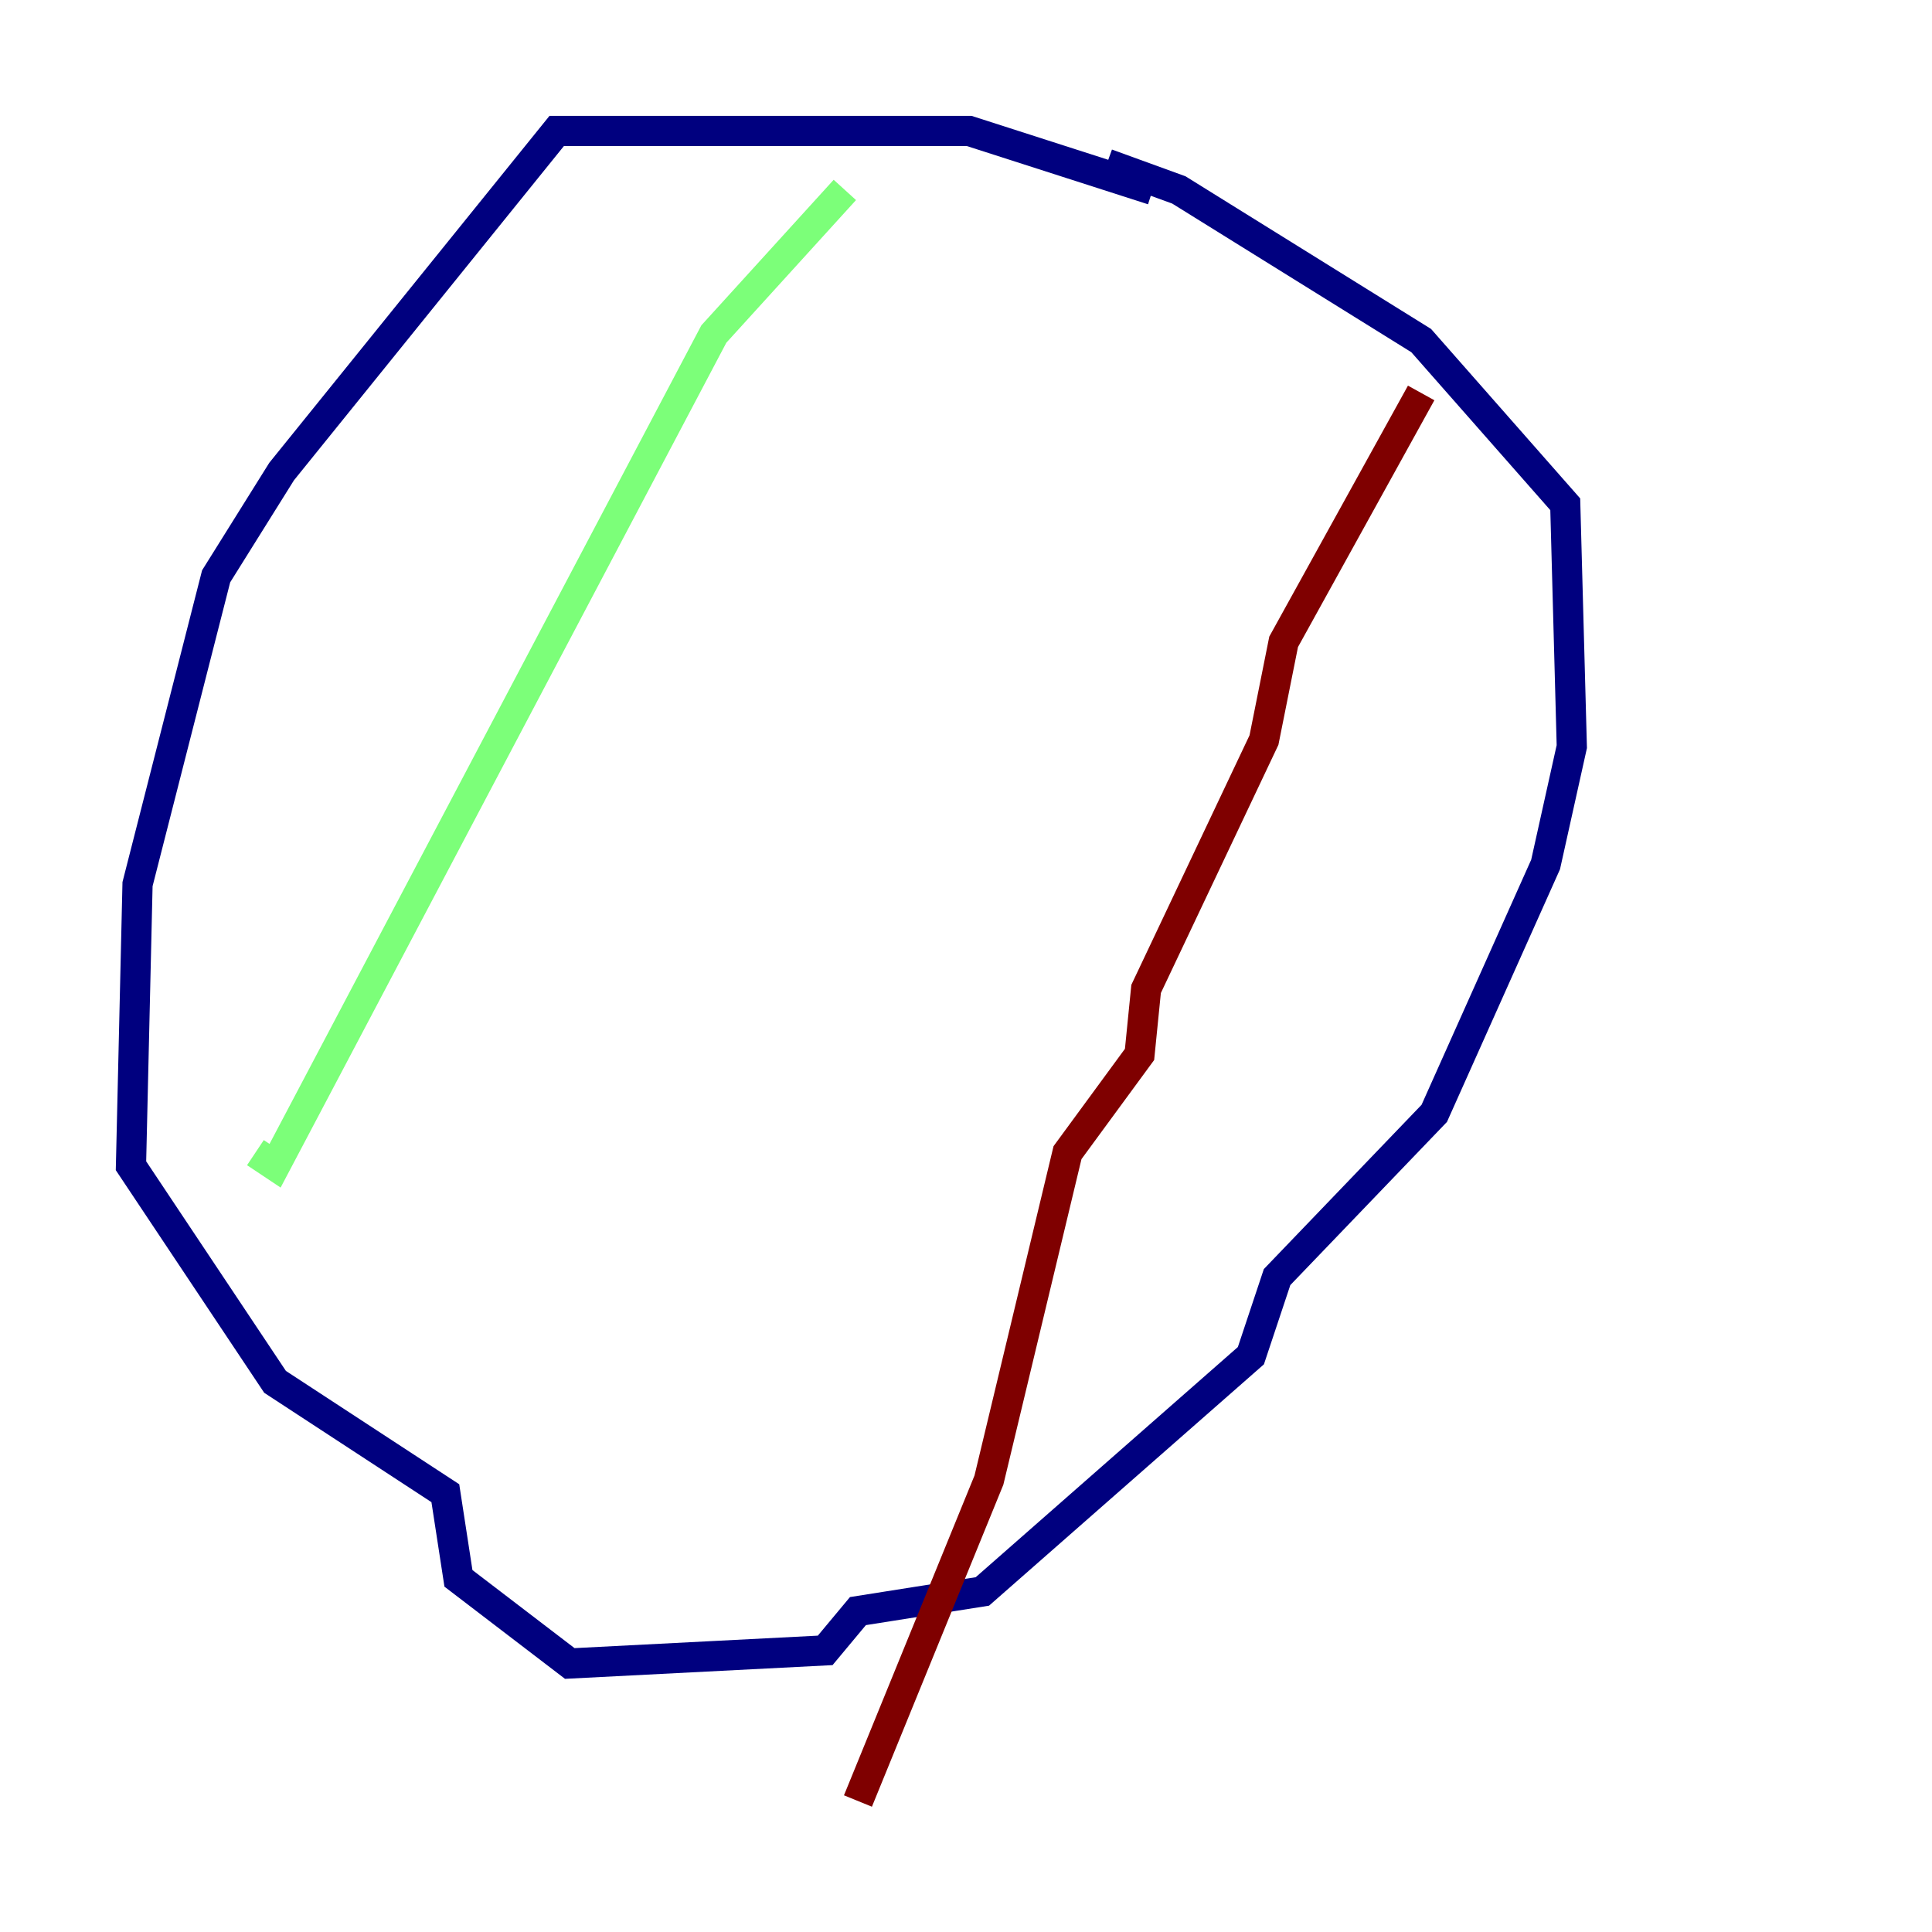 <?xml version="1.0" encoding="utf-8" ?>
<svg baseProfile="tiny" height="128" version="1.2" viewBox="0,0,128,128" width="128" xmlns="http://www.w3.org/2000/svg" xmlns:ev="http://www.w3.org/2001/xml-events" xmlns:xlink="http://www.w3.org/1999/xlink"><defs /><polyline fill="none" points="76.366,12.583 64.217,8.678 36.881,8.678 18.658,31.241 14.319,38.183 9.112,58.576 8.678,77.234 18.224,91.552 29.505,98.929 30.373,104.57 37.749,110.21 54.671,109.342 56.841,106.739 65.085,105.437 82.875,89.817 84.61,84.61 95.024,73.763 102.4,57.275 104.136,49.464 103.702,33.41 94.156,22.563 78.102,12.583 73.329,10.848" stroke="#00007f" stroke-width="2" /><polyline fill="none" points="55.973,12.583 47.295,22.129 18.224,77.234 16.922,76.366" stroke="#7cff79" stroke-width="2" /><polyline fill="none" points="94.156,26.034 85.044,42.522 83.742,49.031 75.932,65.519 75.498,69.858 70.725,76.366 65.519,98.061 56.841,119.322" stroke="#7f0000" stroke-width="2" /></svg>